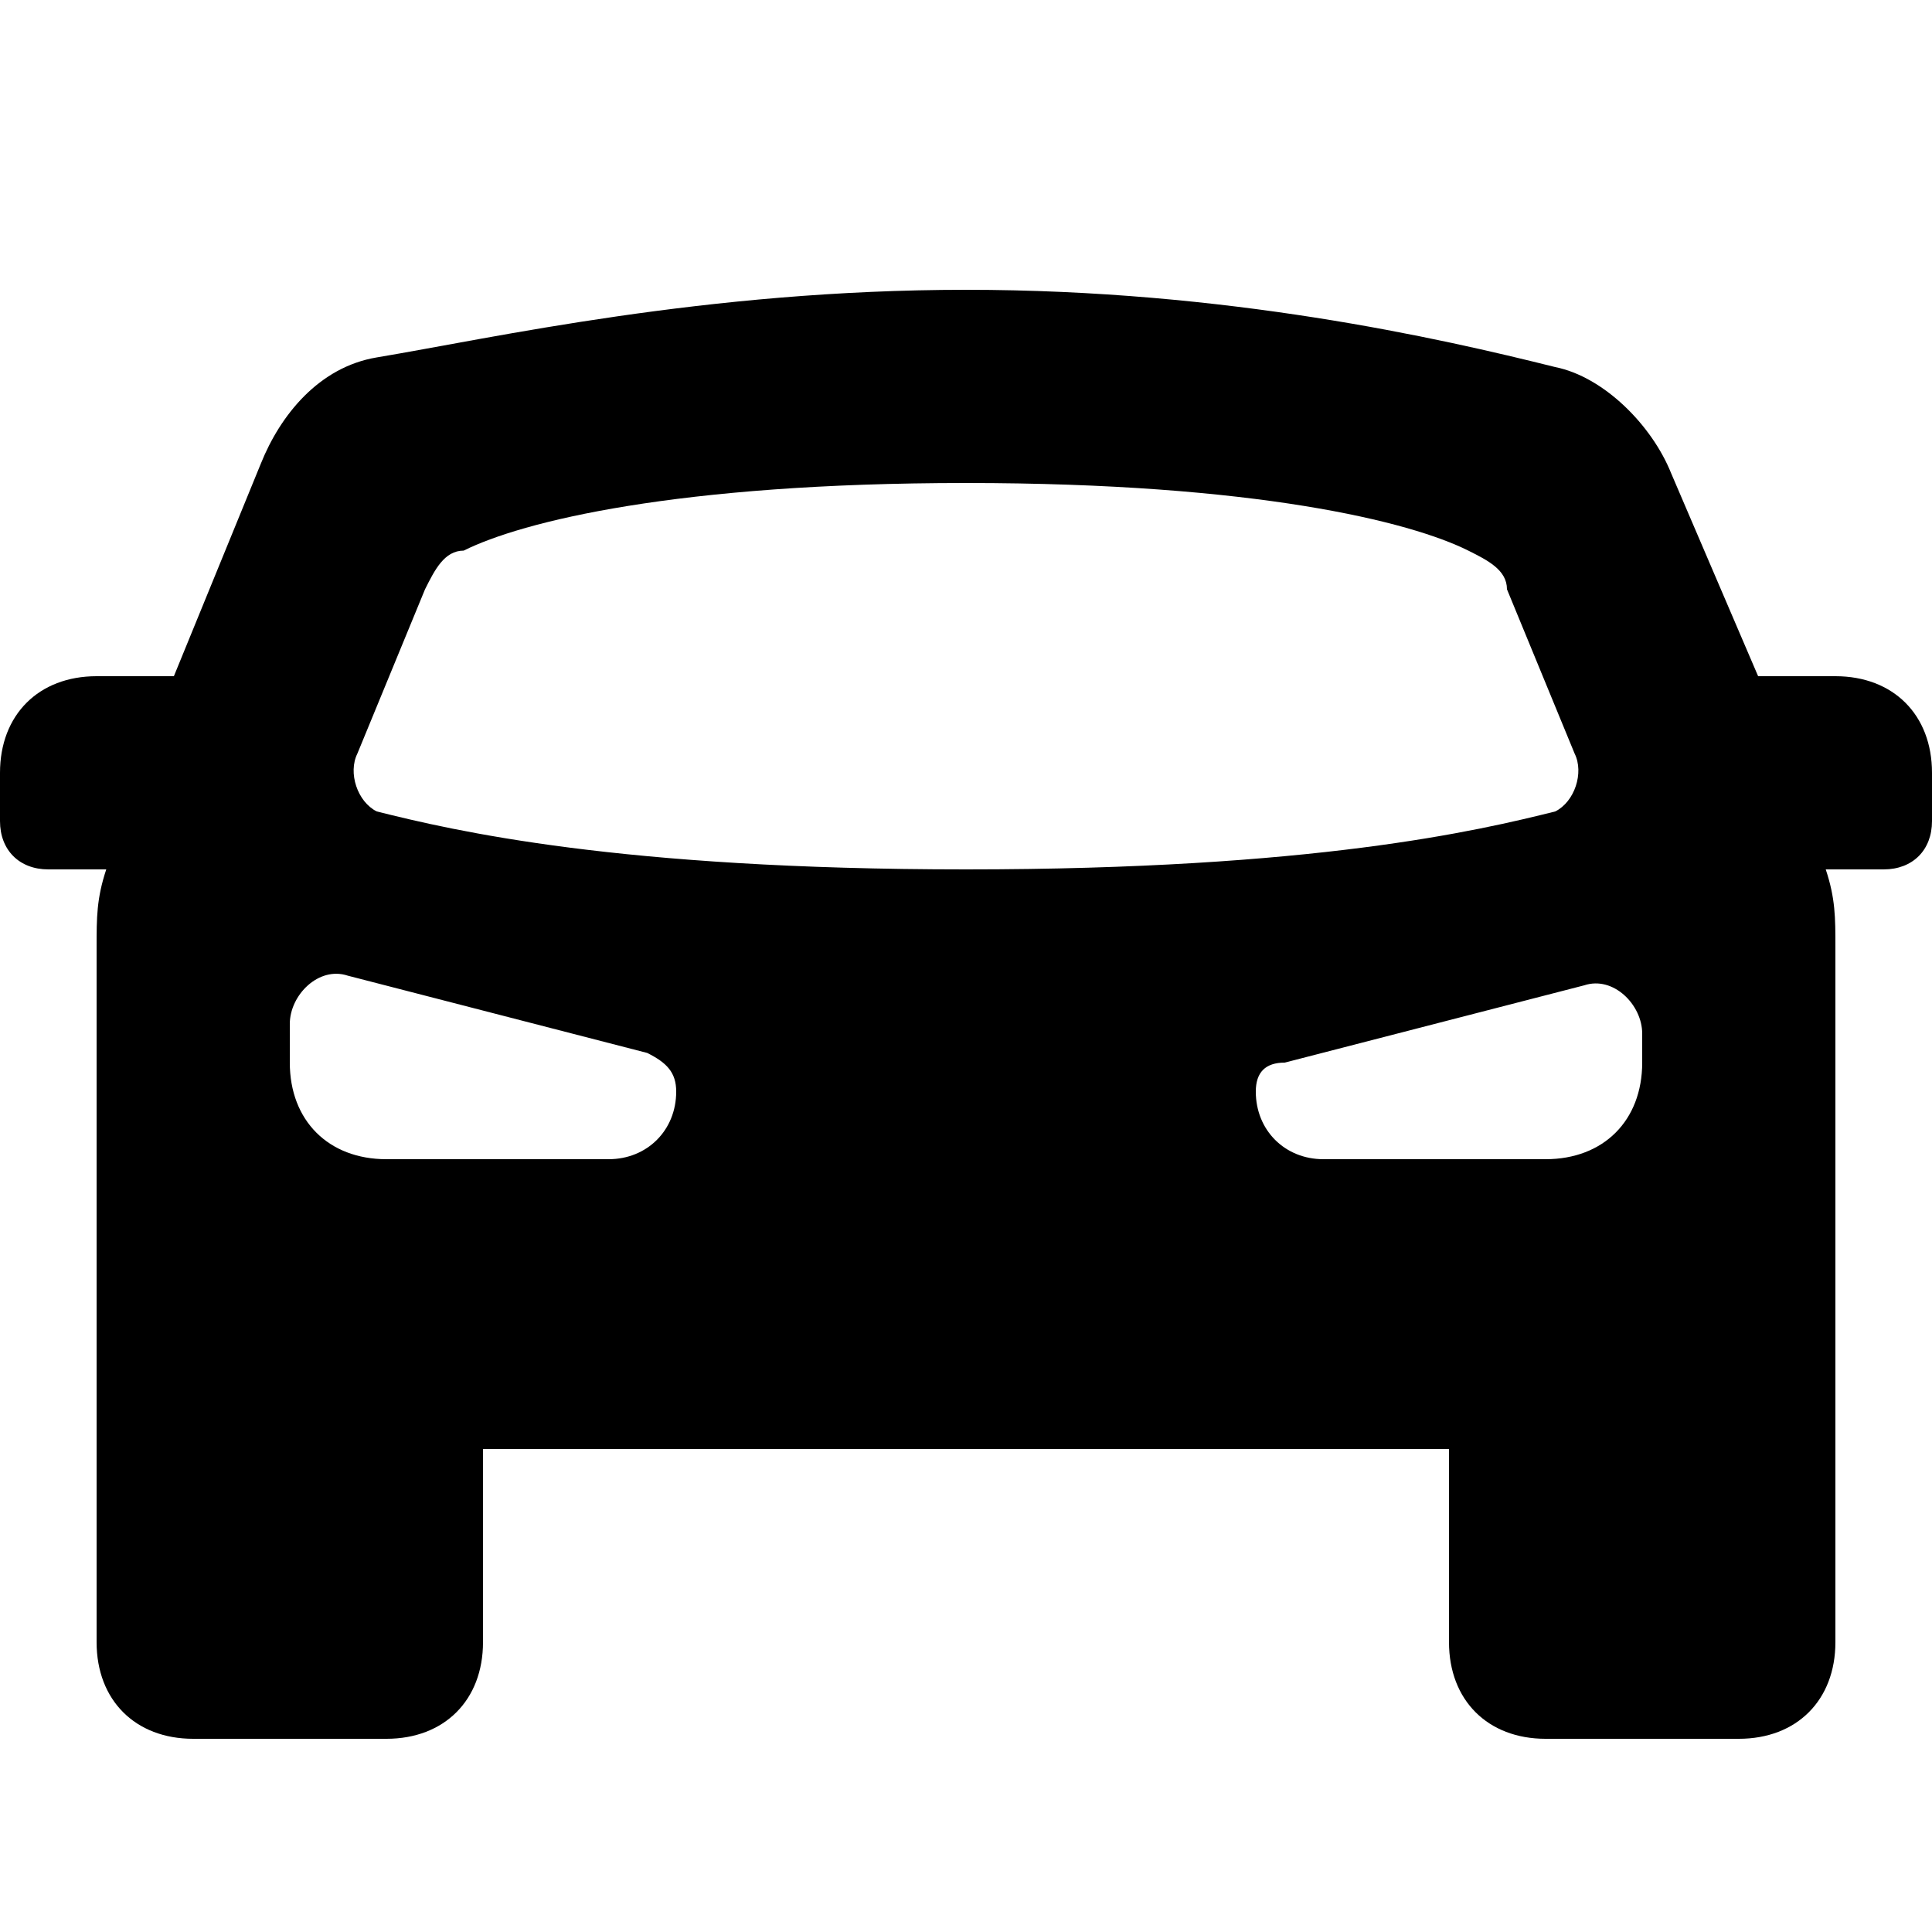 <?xml version="1.0" encoding="utf-8"?>
<!-- Generator: Adobe Illustrator 27.3.1, SVG Export Plug-In . SVG Version: 6.00 Build 0)  -->
<svg version="1.1" id="Layer_1" xmlns="http://www.w3.org/2000/svg" xmlns:xlink="http://www.w3.org/1999/xlink" x="0px" y="0px"
	 viewBox="0 0 20 20" style="enable-background:new 0 0 20 20;" xml:space="preserve">
<style type="text/css">
	.st0{fill-rule:evenodd;clip-rule:evenodd;}
</style>
<path class="st0" d="M1,9.8V17c0,0.6,0.4,1,1,1h2c0.6,0,1-0.4,1-1v-2h10v2c0,0.6,0.4,1,1,1h2c0.6,0,1-0.4,1-1V9.8
	c0-0.3,0-0.5-0.1-0.8h0.6C19.8,9,20,8.8,20,8.5V8c0-0.6-0.4-1-1-1h-0.8l-0.9-2.1c-0.2-0.5-0.7-1-1.2-1.1C14.9,3.5,12.7,3,10,3
	C7.3,3,5.1,3.5,3.9,3.7c-0.6,0.1-1,0.6-1.2,1.1L1.8,7H1C0.4,7,0,7.4,0,8v0.5C0,8.8,0.2,9,0.5,9h0.6C1,9.3,1,9.5,1,9.8z M3.7,7.8
	l0.7-1.7c0.1-0.2,0.2-0.4,0.4-0.4C5.4,5.4,7,5,10,5c3,0,4.6,0.4,5.2,0.7c0.2,0.1,0.4,0.2,0.4,0.4l0.7,1.7c0.1,0.2,0,0.5-0.2,0.6
	C15.3,8.6,13.6,9,10,9C6.4,9,4.7,8.6,3.9,8.4C3.7,8.3,3.6,8,3.7,7.8z M13,11.3c0-0.2,0.1-0.3,0.3-0.3l3.1-0.8
	c0.3-0.1,0.6,0.2,0.6,0.5V11c0,0.6-0.4,1-1,1h-2.3C13.3,12,13,11.7,13,11.3z M3,10.6c0-0.3,0.3-0.6,0.6-0.5l3.1,0.8
	C6.9,11,7,11.1,7,11.3C7,11.7,6.7,12,6.3,12H4c-0.6,0-1-0.4-1-1V10.6z"/>
</svg>
